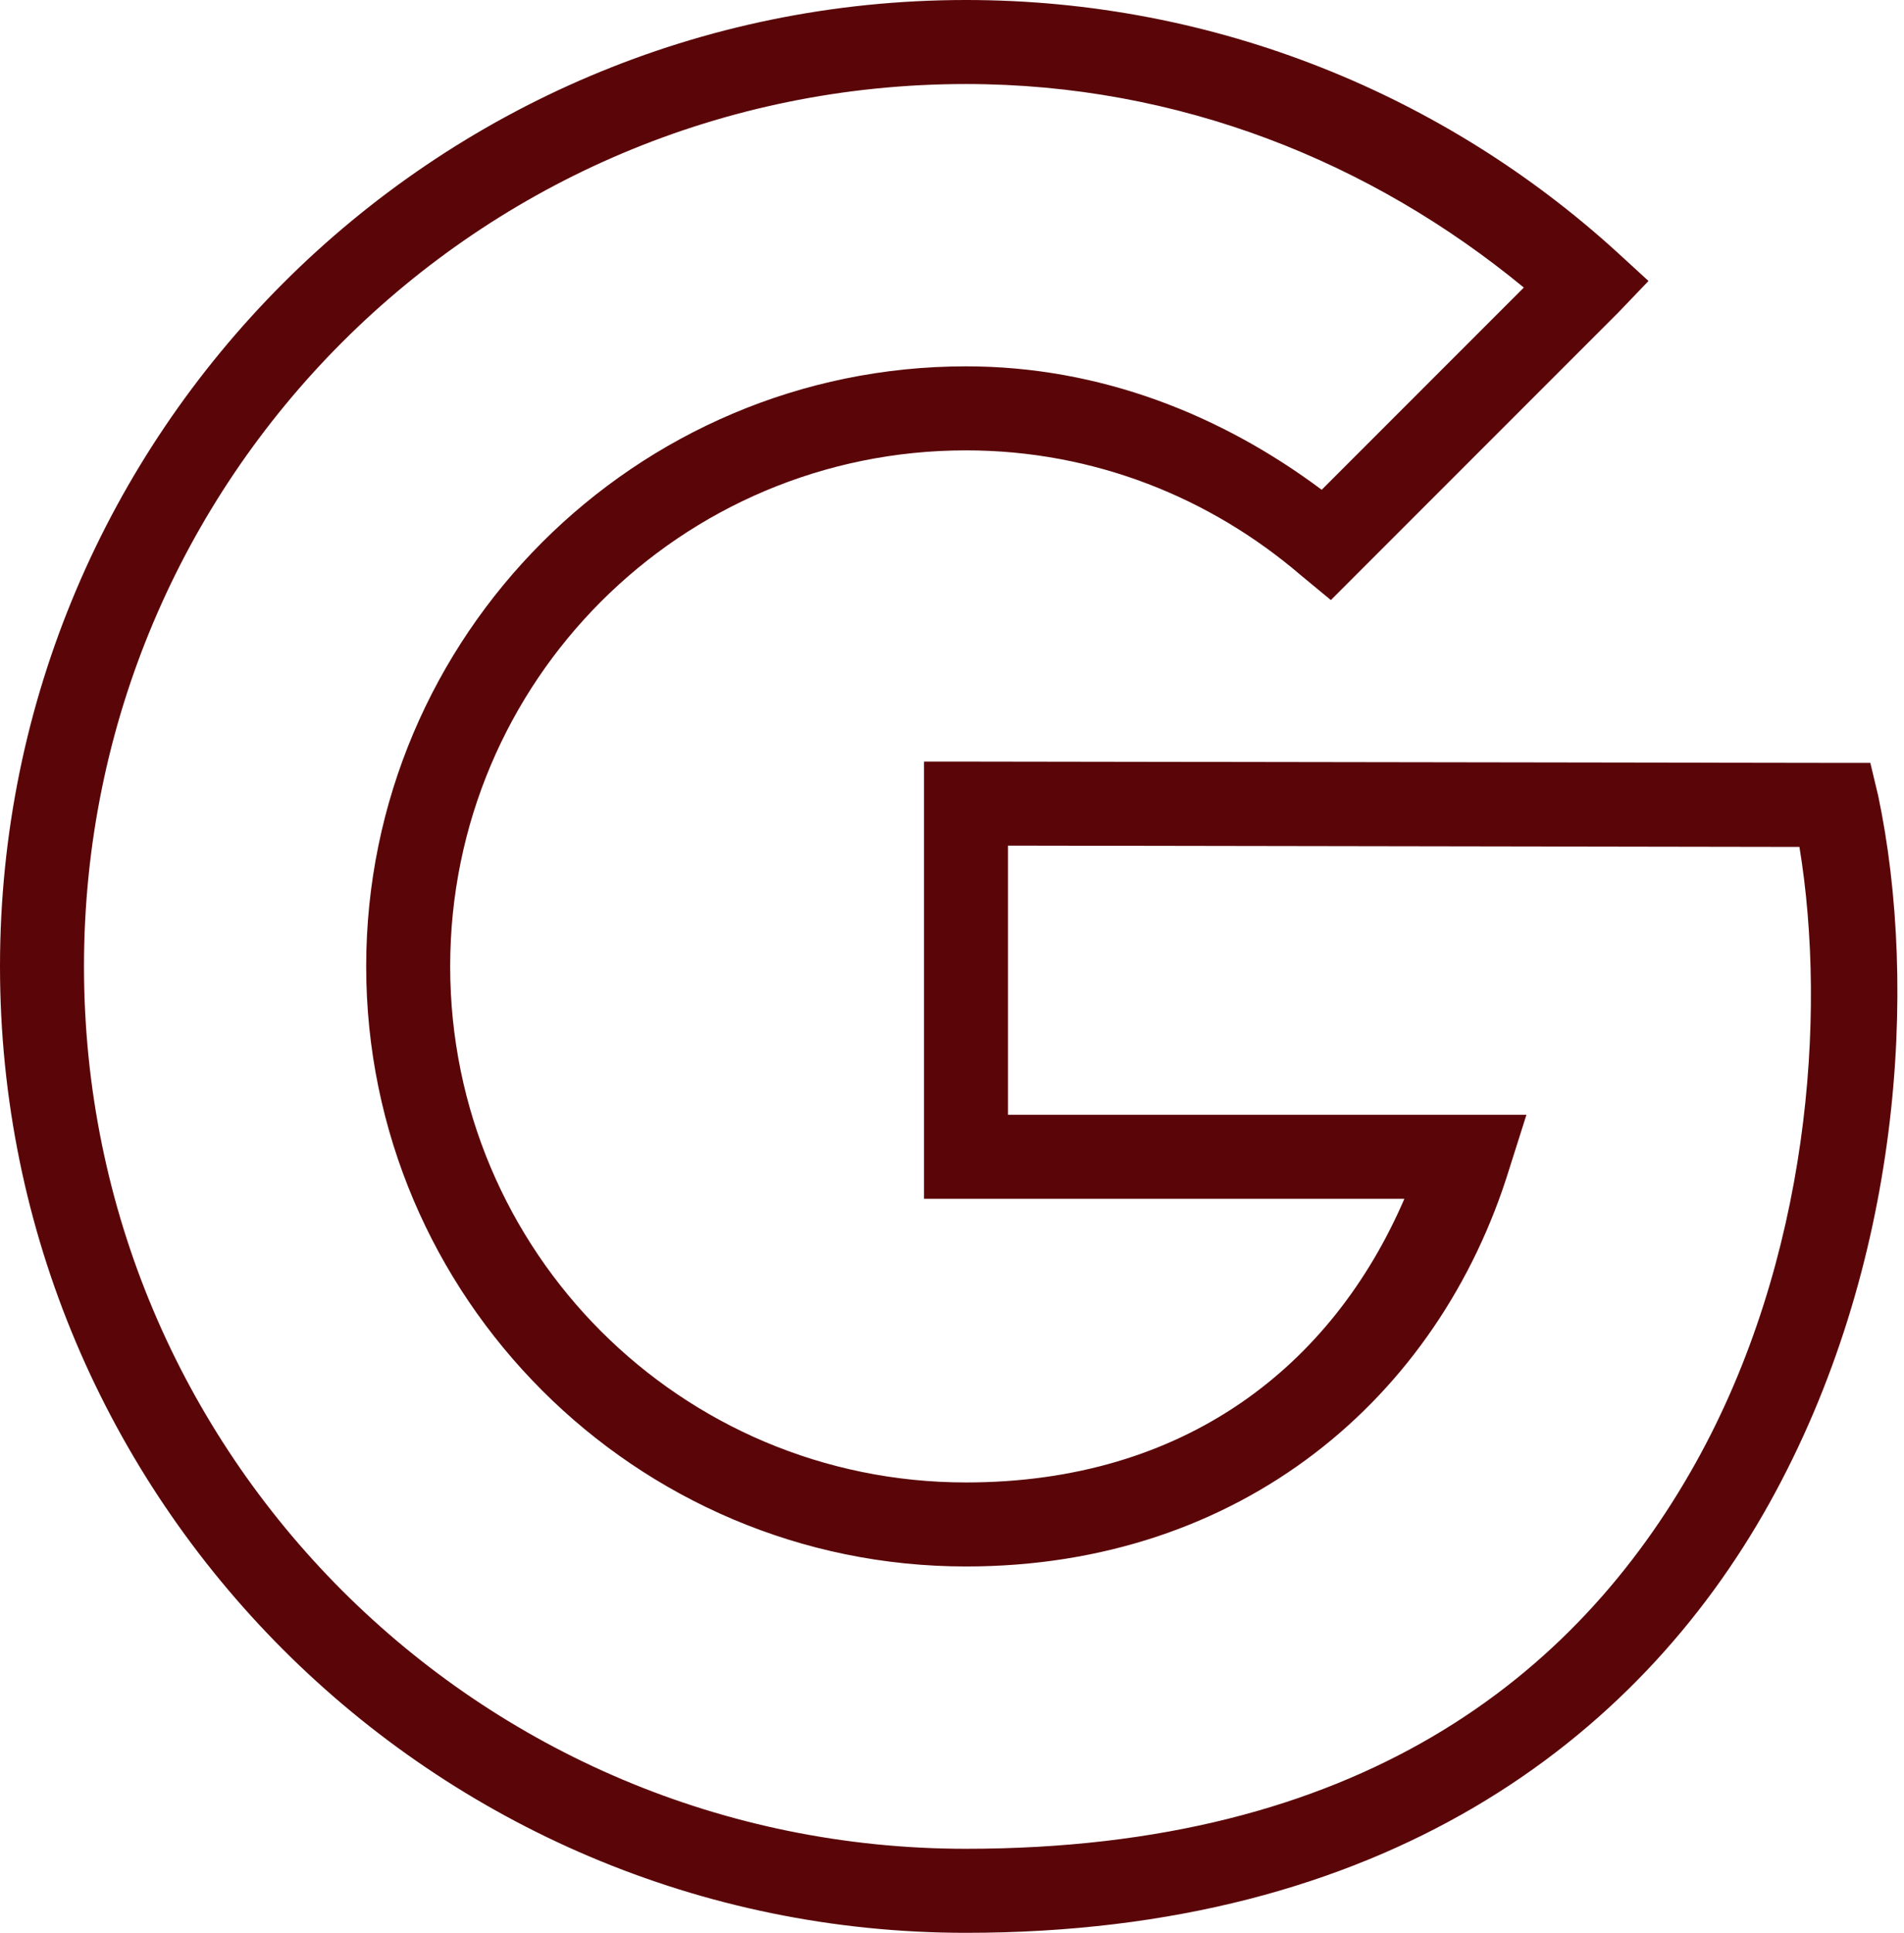 <svg width="136" height="138" viewBox="0 0 136 138" fill="none" xmlns="http://www.w3.org/2000/svg">
<path d="M69 0C30.926 0 0 30.926 0 69C0 107.074 30.926 138 69 138C98.754 138 116.918 124.312 126.375 107.344C135.832 90.375 137.027 70.441 134.156 56.812L133.594 54.469H131.25L69 54.375H66V85.594H100.312C95.133 97.594 84.586 105.844 69 105.844C48.633 105.844 32.156 89.367 32.156 69C32.156 48.633 48.633 32.156 69 32.156C78.152 32.156 86.461 35.543 92.906 41.062L95.062 42.844L115.594 22.312L117.75 20.062L115.5 18C103.242 6.832 86.883 0 69 0ZM69 6C84.223 6 97.957 11.566 108.844 20.531L94.406 34.969C87.269 29.637 78.598 26.156 69 26.156C45.387 26.156 26.156 45.387 26.156 69C26.156 92.613 45.387 111.844 69 111.844C88.652 111.844 102.785 99.797 107.812 83.438L109.031 79.594H72V60.375L128.531 60.469C130.523 72.574 129.199 89.953 121.125 104.438C112.547 119.812 96.961 132 69 132C34.16 132 6 103.828 6 69C6 34.172 34.16 6 69 6Z" fill="#5A0609"/>
</svg>
